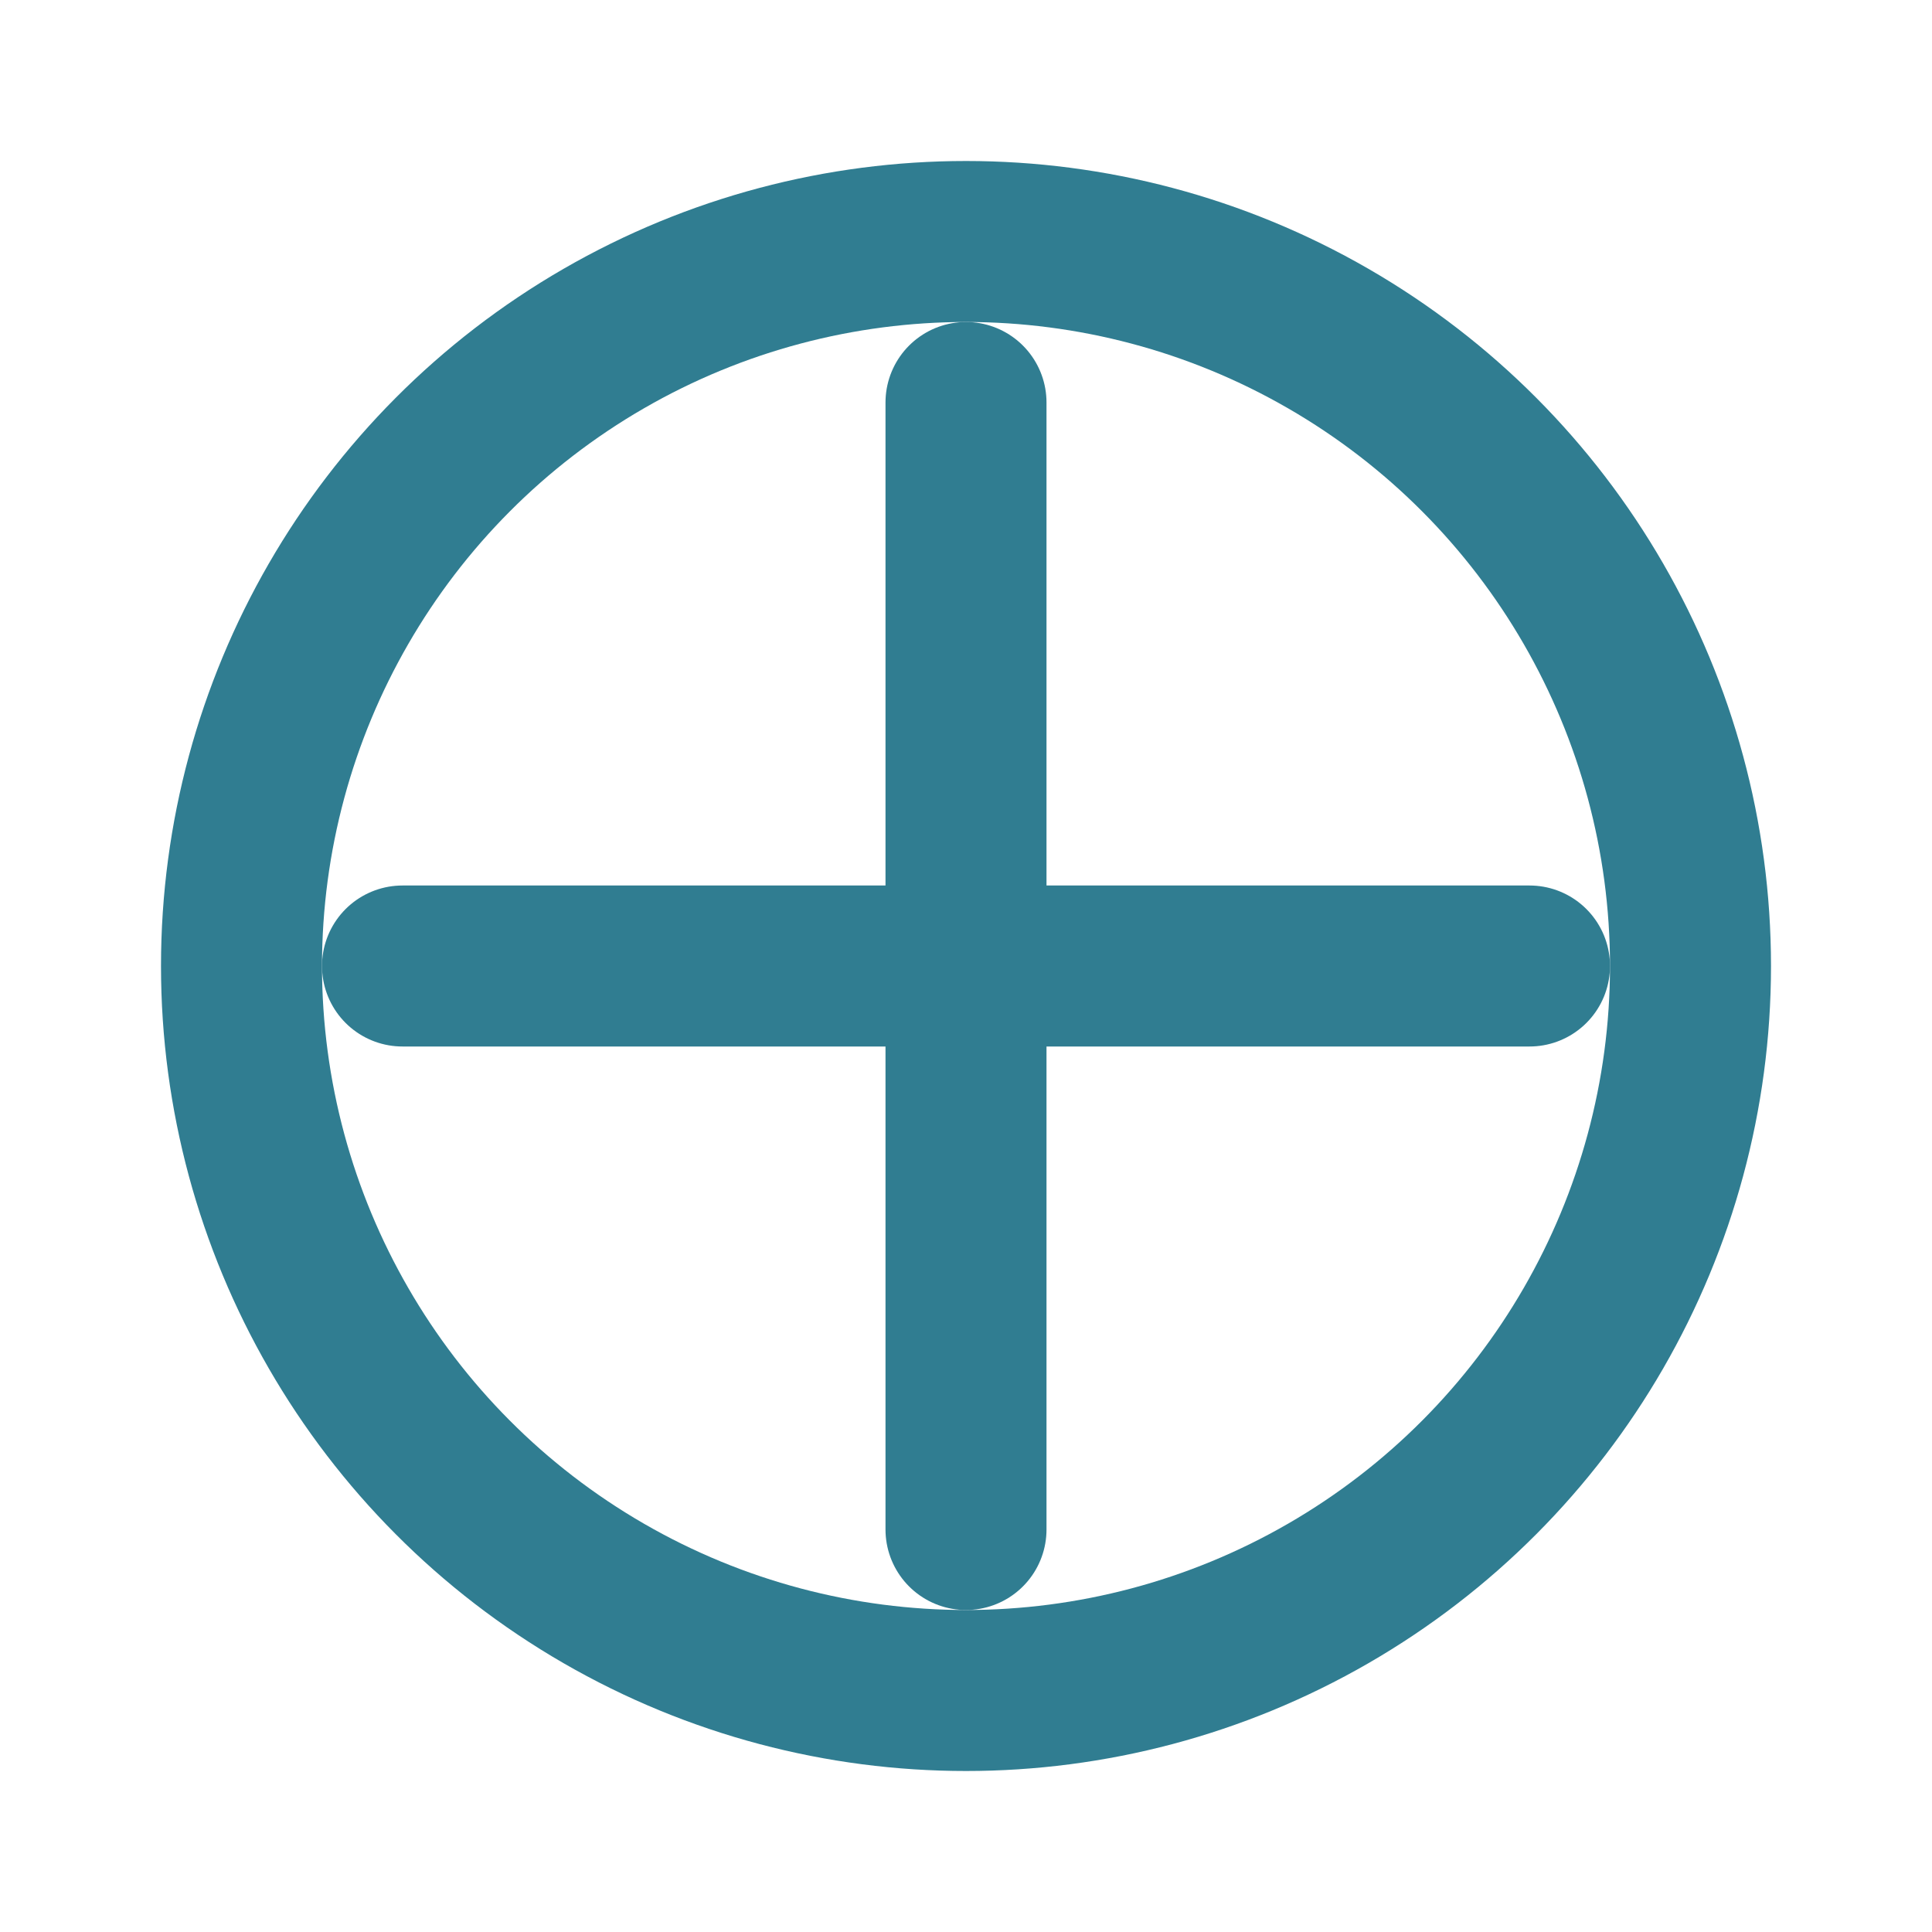 <?xml version="1.0" encoding="UTF-8"?>
<svg xmlns="http://www.w3.org/2000/svg" width="24" height="24" viewBox="0 0 24 24" fill="none" stroke="#307D91" stroke-width="2" stroke-linecap="round" stroke-linejoin="round">
  <path d="M19 12H5M12 19V5"></path>
  <circle cx="12" cy="12" r="9"></circle>
</svg> 
